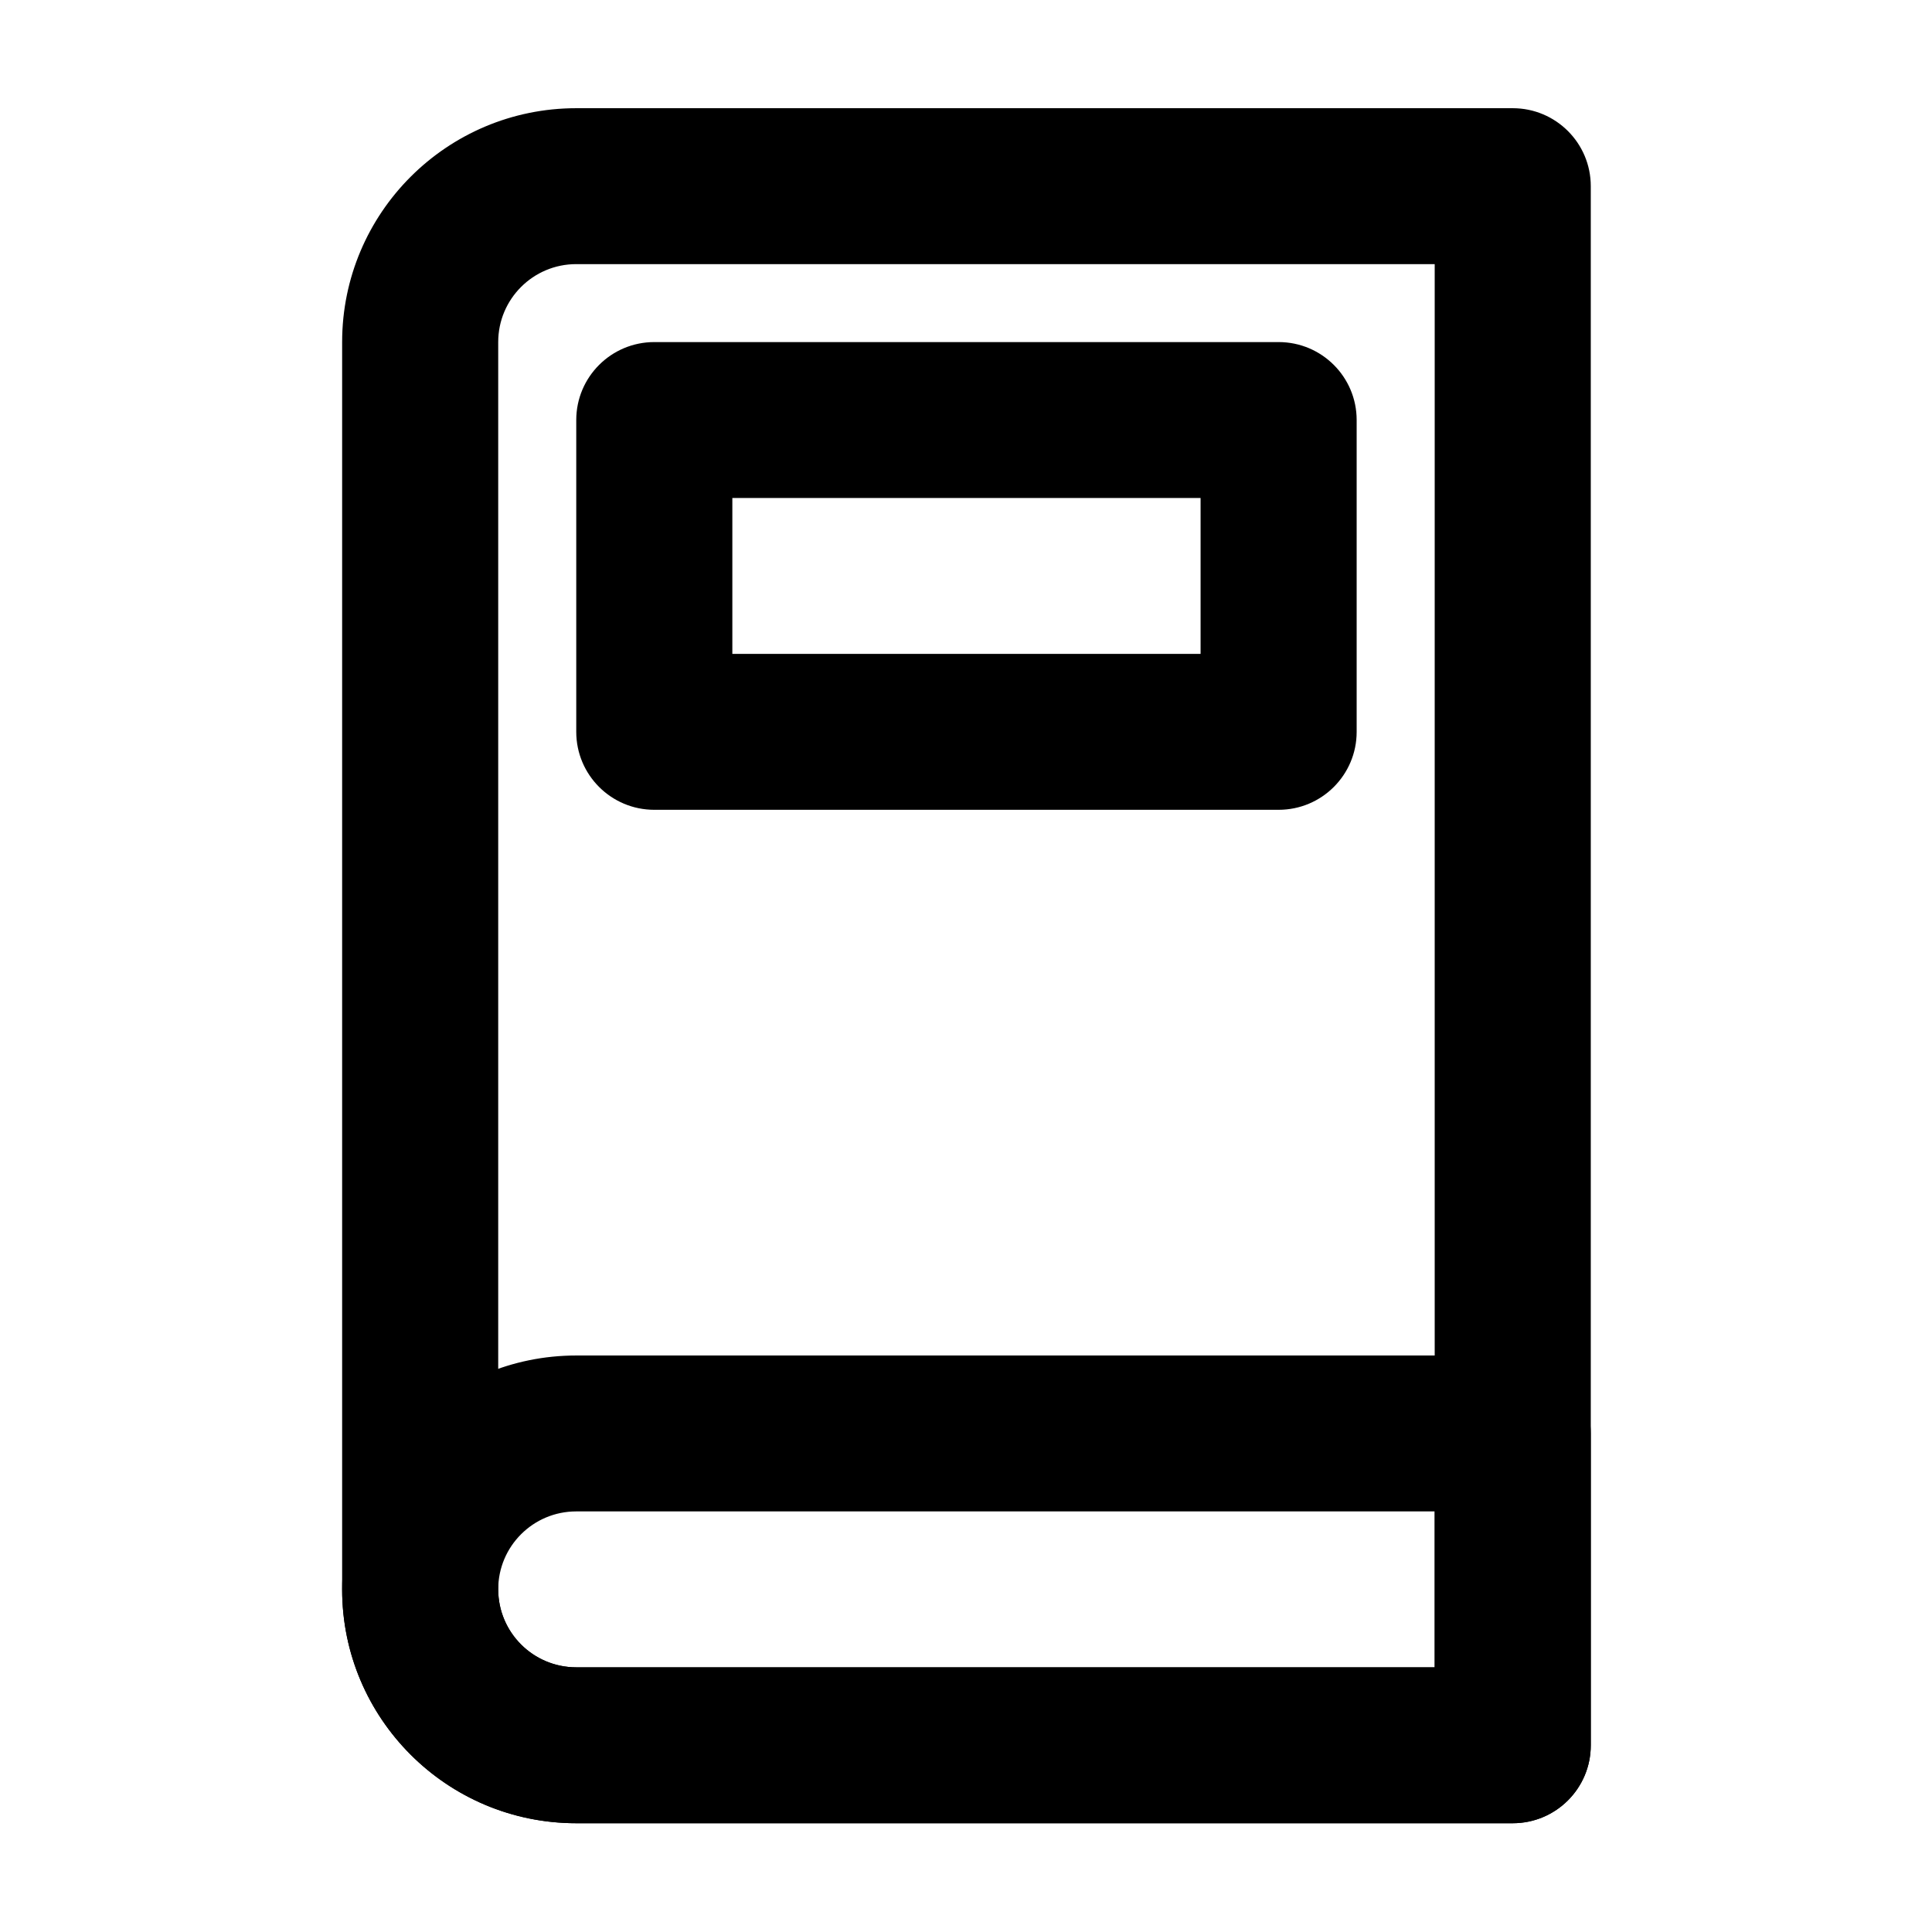<svg xmlns="http://www.w3.org/2000/svg" xmlns:xlink="http://www.w3.org/1999/xlink" width="1024" zoomAndPan="magnify" viewBox="0 0 768 768" height="1024" preserveAspectRatio="xMidYMid meet" version="1.0"><defs><clipPath id="17d476a5cf"><path d="M 136 43.012 L 632.434 43.012 L 632.434 724.762 L 136 724.762 Z M 136 43.012 " clip-rule="nonzero"/></clipPath><clipPath id="2159dcab7b"><path d="M 136 538 L 632.434 538 L 632.434 724.762 L 136 724.762 Z M 136 538 " clip-rule="nonzero"/></clipPath></defs><g clip-path="url(#17d476a5cf)"><path fill="#000000" d="M 632.359 74 C 632.359 56.887 618.473 43.012 601.336 43.012 L 229.07 43.012 C 177.672 43.012 136.004 84.637 136.004 135.98 L 136.004 631.797 C 136.004 683.141 177.672 724.762 229.07 724.762 L 601.336 724.762 C 618.473 724.762 632.359 710.891 632.359 693.773 Z M 570.316 104.992 L 570.316 662.785 L 229.07 662.785 C 211.938 662.785 198.047 648.91 198.047 631.797 L 198.047 135.98 C 198.047 118.863 211.938 104.992 229.07 104.992 Z M 570.316 104.992 " fill-opacity="1" fill-rule="evenodd"/></g><g clip-path="url(#2159dcab7b)"><path fill="#000000" d="M 632.359 569.82 C 632.359 552.703 618.473 538.832 601.336 538.832 L 229.07 538.832 C 177.672 538.832 136.004 580.453 136.004 631.797 C 136.004 683.141 177.672 724.762 229.07 724.762 L 601.336 724.762 C 618.473 724.762 632.359 710.891 632.359 693.773 Z M 570.316 600.809 L 570.316 662.785 L 229.07 662.785 C 211.938 662.785 198.047 648.91 198.047 631.797 C 198.047 614.684 211.938 600.809 229.07 600.809 Z M 570.316 600.809 " fill-opacity="1" fill-rule="evenodd"/></g><path fill="#000000" d="M 539.293 166.969 C 539.293 149.852 525.402 135.98 508.27 135.98 L 260.094 135.98 C 242.961 135.98 229.07 149.852 229.07 166.969 L 229.07 290.922 C 229.07 308.035 242.961 321.91 260.094 321.91 L 508.27 321.91 C 525.402 321.91 539.293 308.035 539.293 290.922 Z M 477.25 197.957 L 477.25 259.934 L 291.117 259.934 L 291.117 197.957 Z M 477.25 197.957 " fill-opacity="1" fill-rule="evenodd"/></svg>